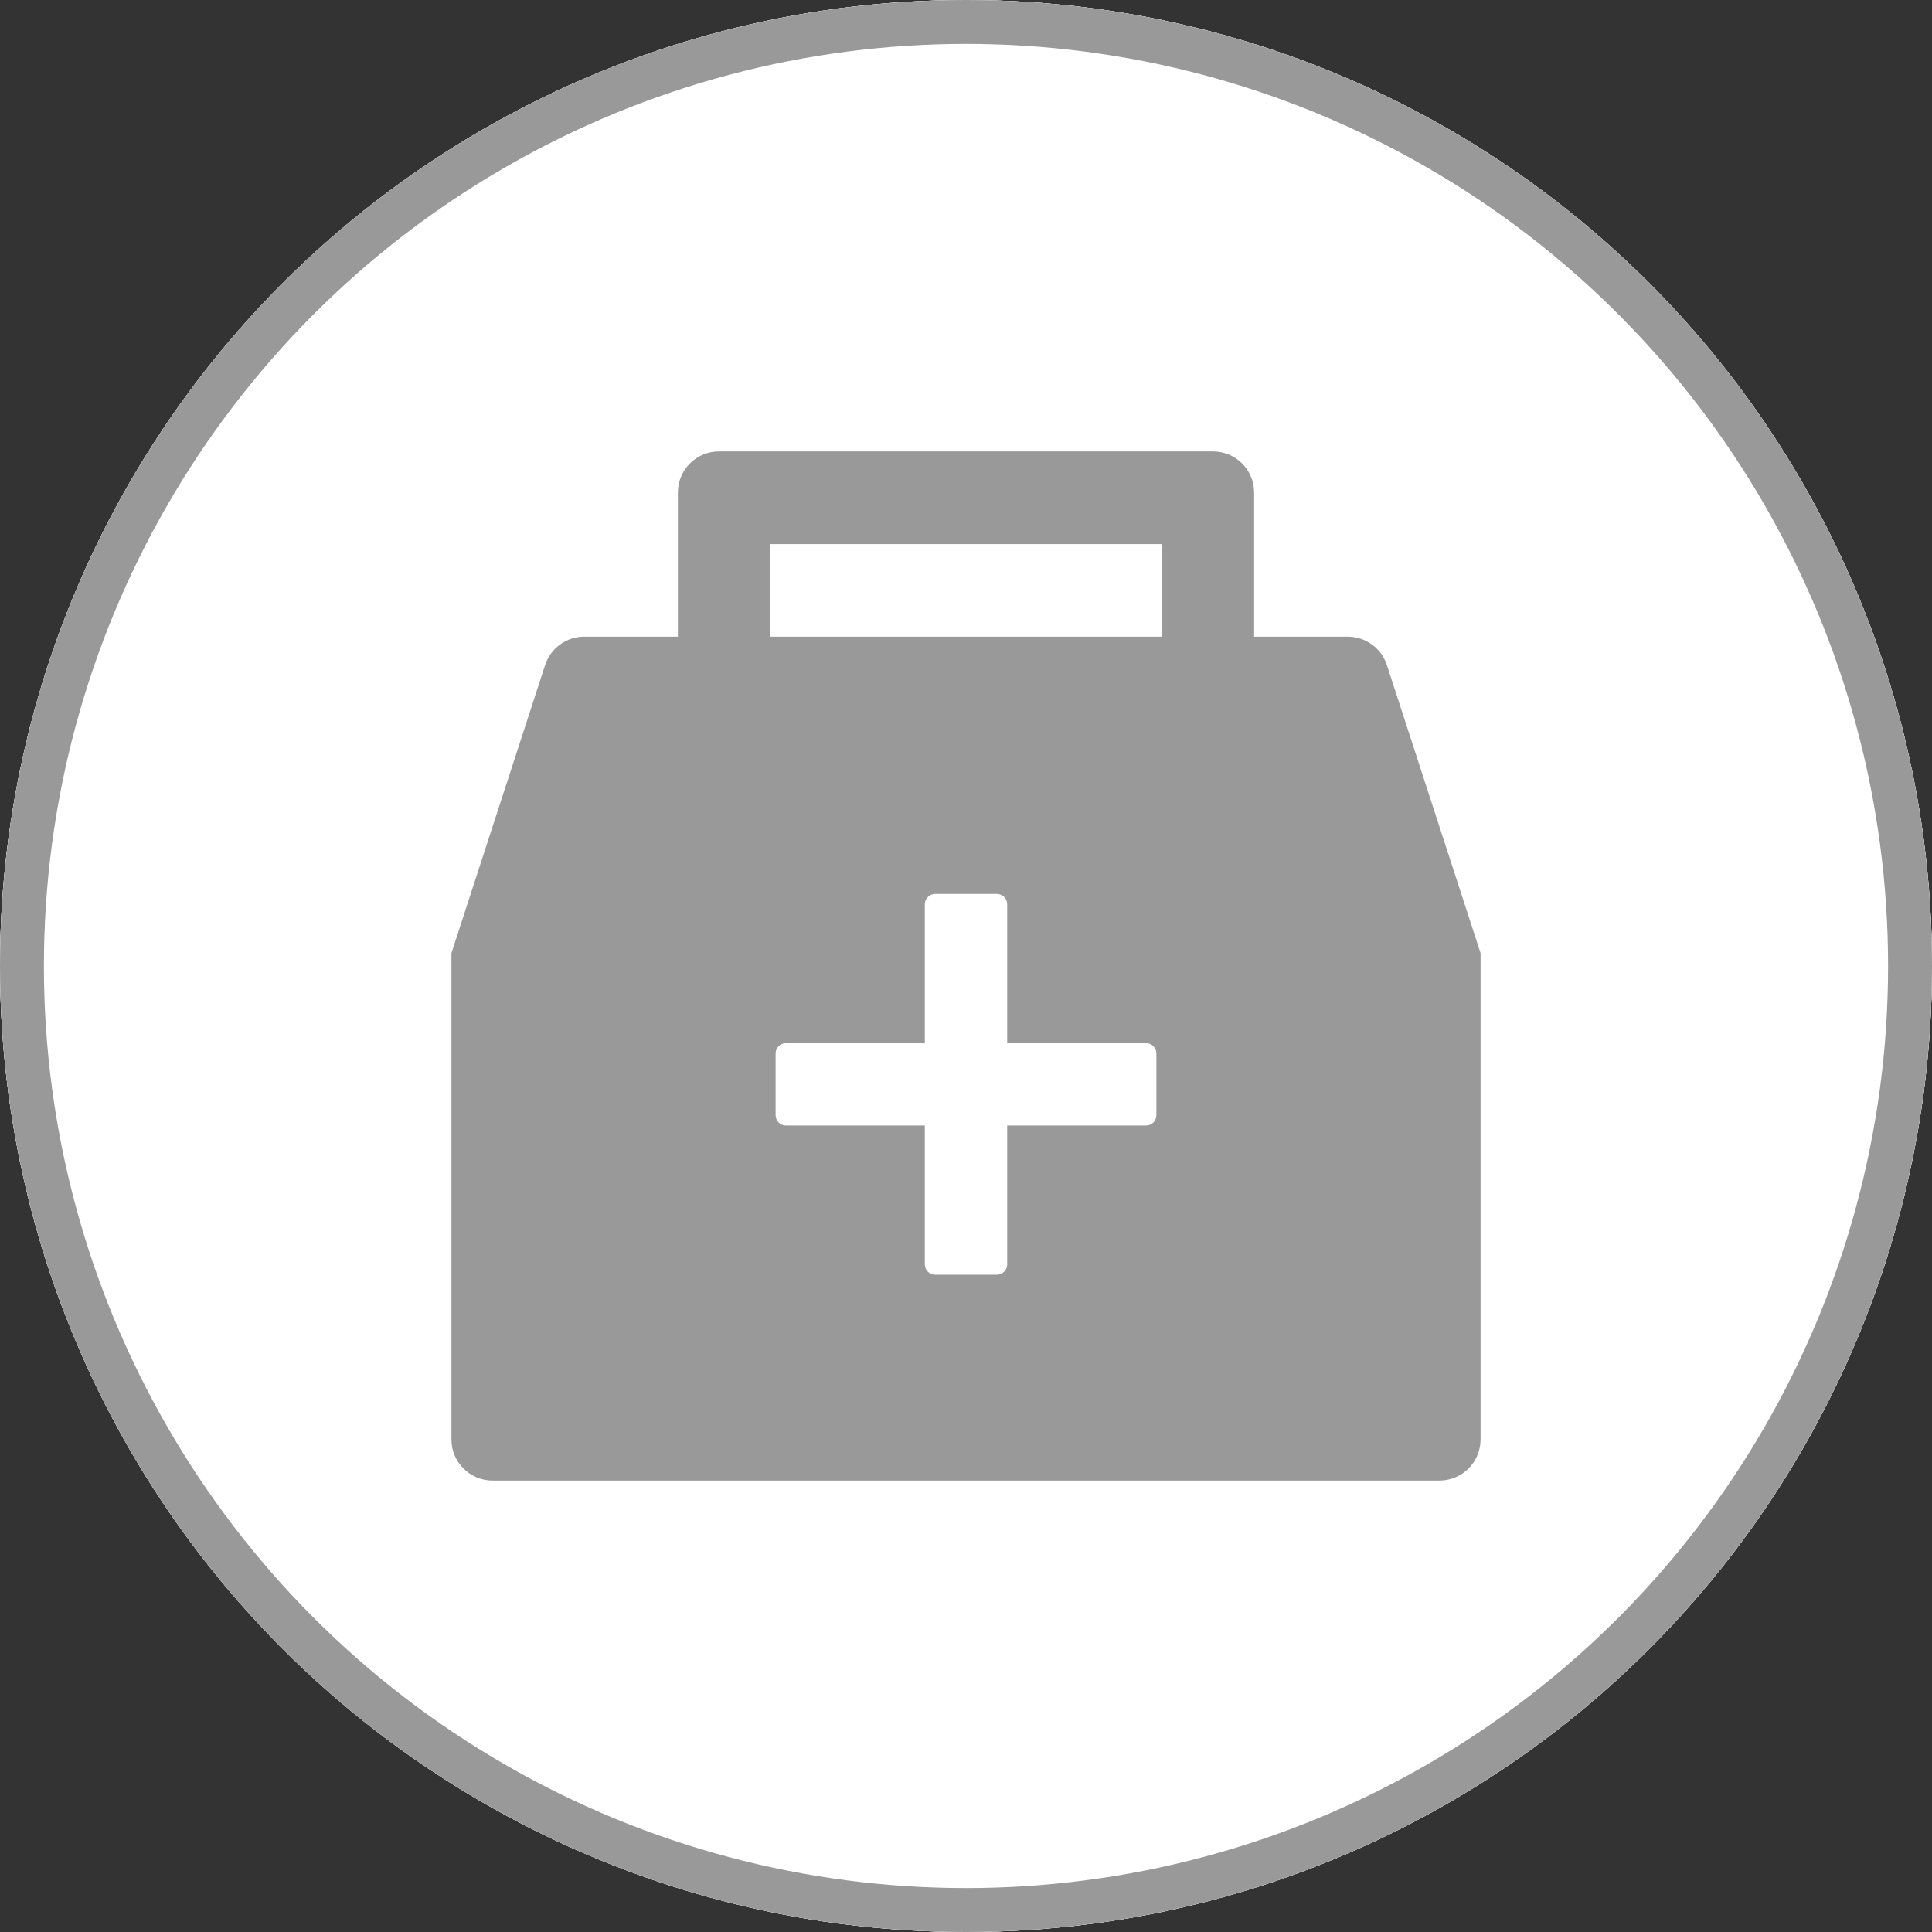 <svg width="44" height="44" viewBox="0 0 44 44" fill="none" xmlns="http://www.w3.org/2000/svg">
<rect x="0" y="0" width="44" height="44" fill="#333333" stroke="none"/>
<circle cx="22" cy="22" r="22" fill="white"/>
<circle cx="22" cy="22" r="21.5" stroke="#999999"/>
<circle cx="22" cy="22" r="22" fill="white"/>
<circle cx="22" cy="22" r="21.5" stroke="#999999"/>
<path d="M31.586 15.148C31.525 14.959 31.406 14.796 31.246 14.679C31.086 14.563 30.893 14.5 30.695 14.5H28.562V11.219C28.562 10.7 28.144 10.281 27.625 10.281H16.375C15.856 10.281 15.438 10.7 15.438 11.219V14.5H13.305C13.107 14.5 12.914 14.562 12.754 14.679C12.594 14.795 12.475 14.959 12.414 15.148L10.281 21.707V32.781C10.281 33.3 10.7 33.719 11.219 33.719H32.781C33.3 33.719 33.719 33.3 33.719 32.781V21.707L31.586 15.148ZM26.336 25.398C26.336 25.527 26.23 25.633 26.102 25.633H22.938V28.797C22.938 28.926 22.832 29.031 22.703 29.031H21.297C21.168 29.031 21.062 28.926 21.062 28.797V25.633H17.898C17.77 25.633 17.664 25.527 17.664 25.398V23.992C17.664 23.863 17.77 23.758 17.898 23.758H21.062V20.594C21.062 20.465 21.168 20.359 21.297 20.359H22.703C22.832 20.359 22.938 20.465 22.938 20.594V23.758H26.102C26.23 23.758 26.336 23.863 26.336 23.992V25.398ZM26.453 14.5H17.547V12.391H26.453V14.5Z" fill="#999999"/>
</svg>
